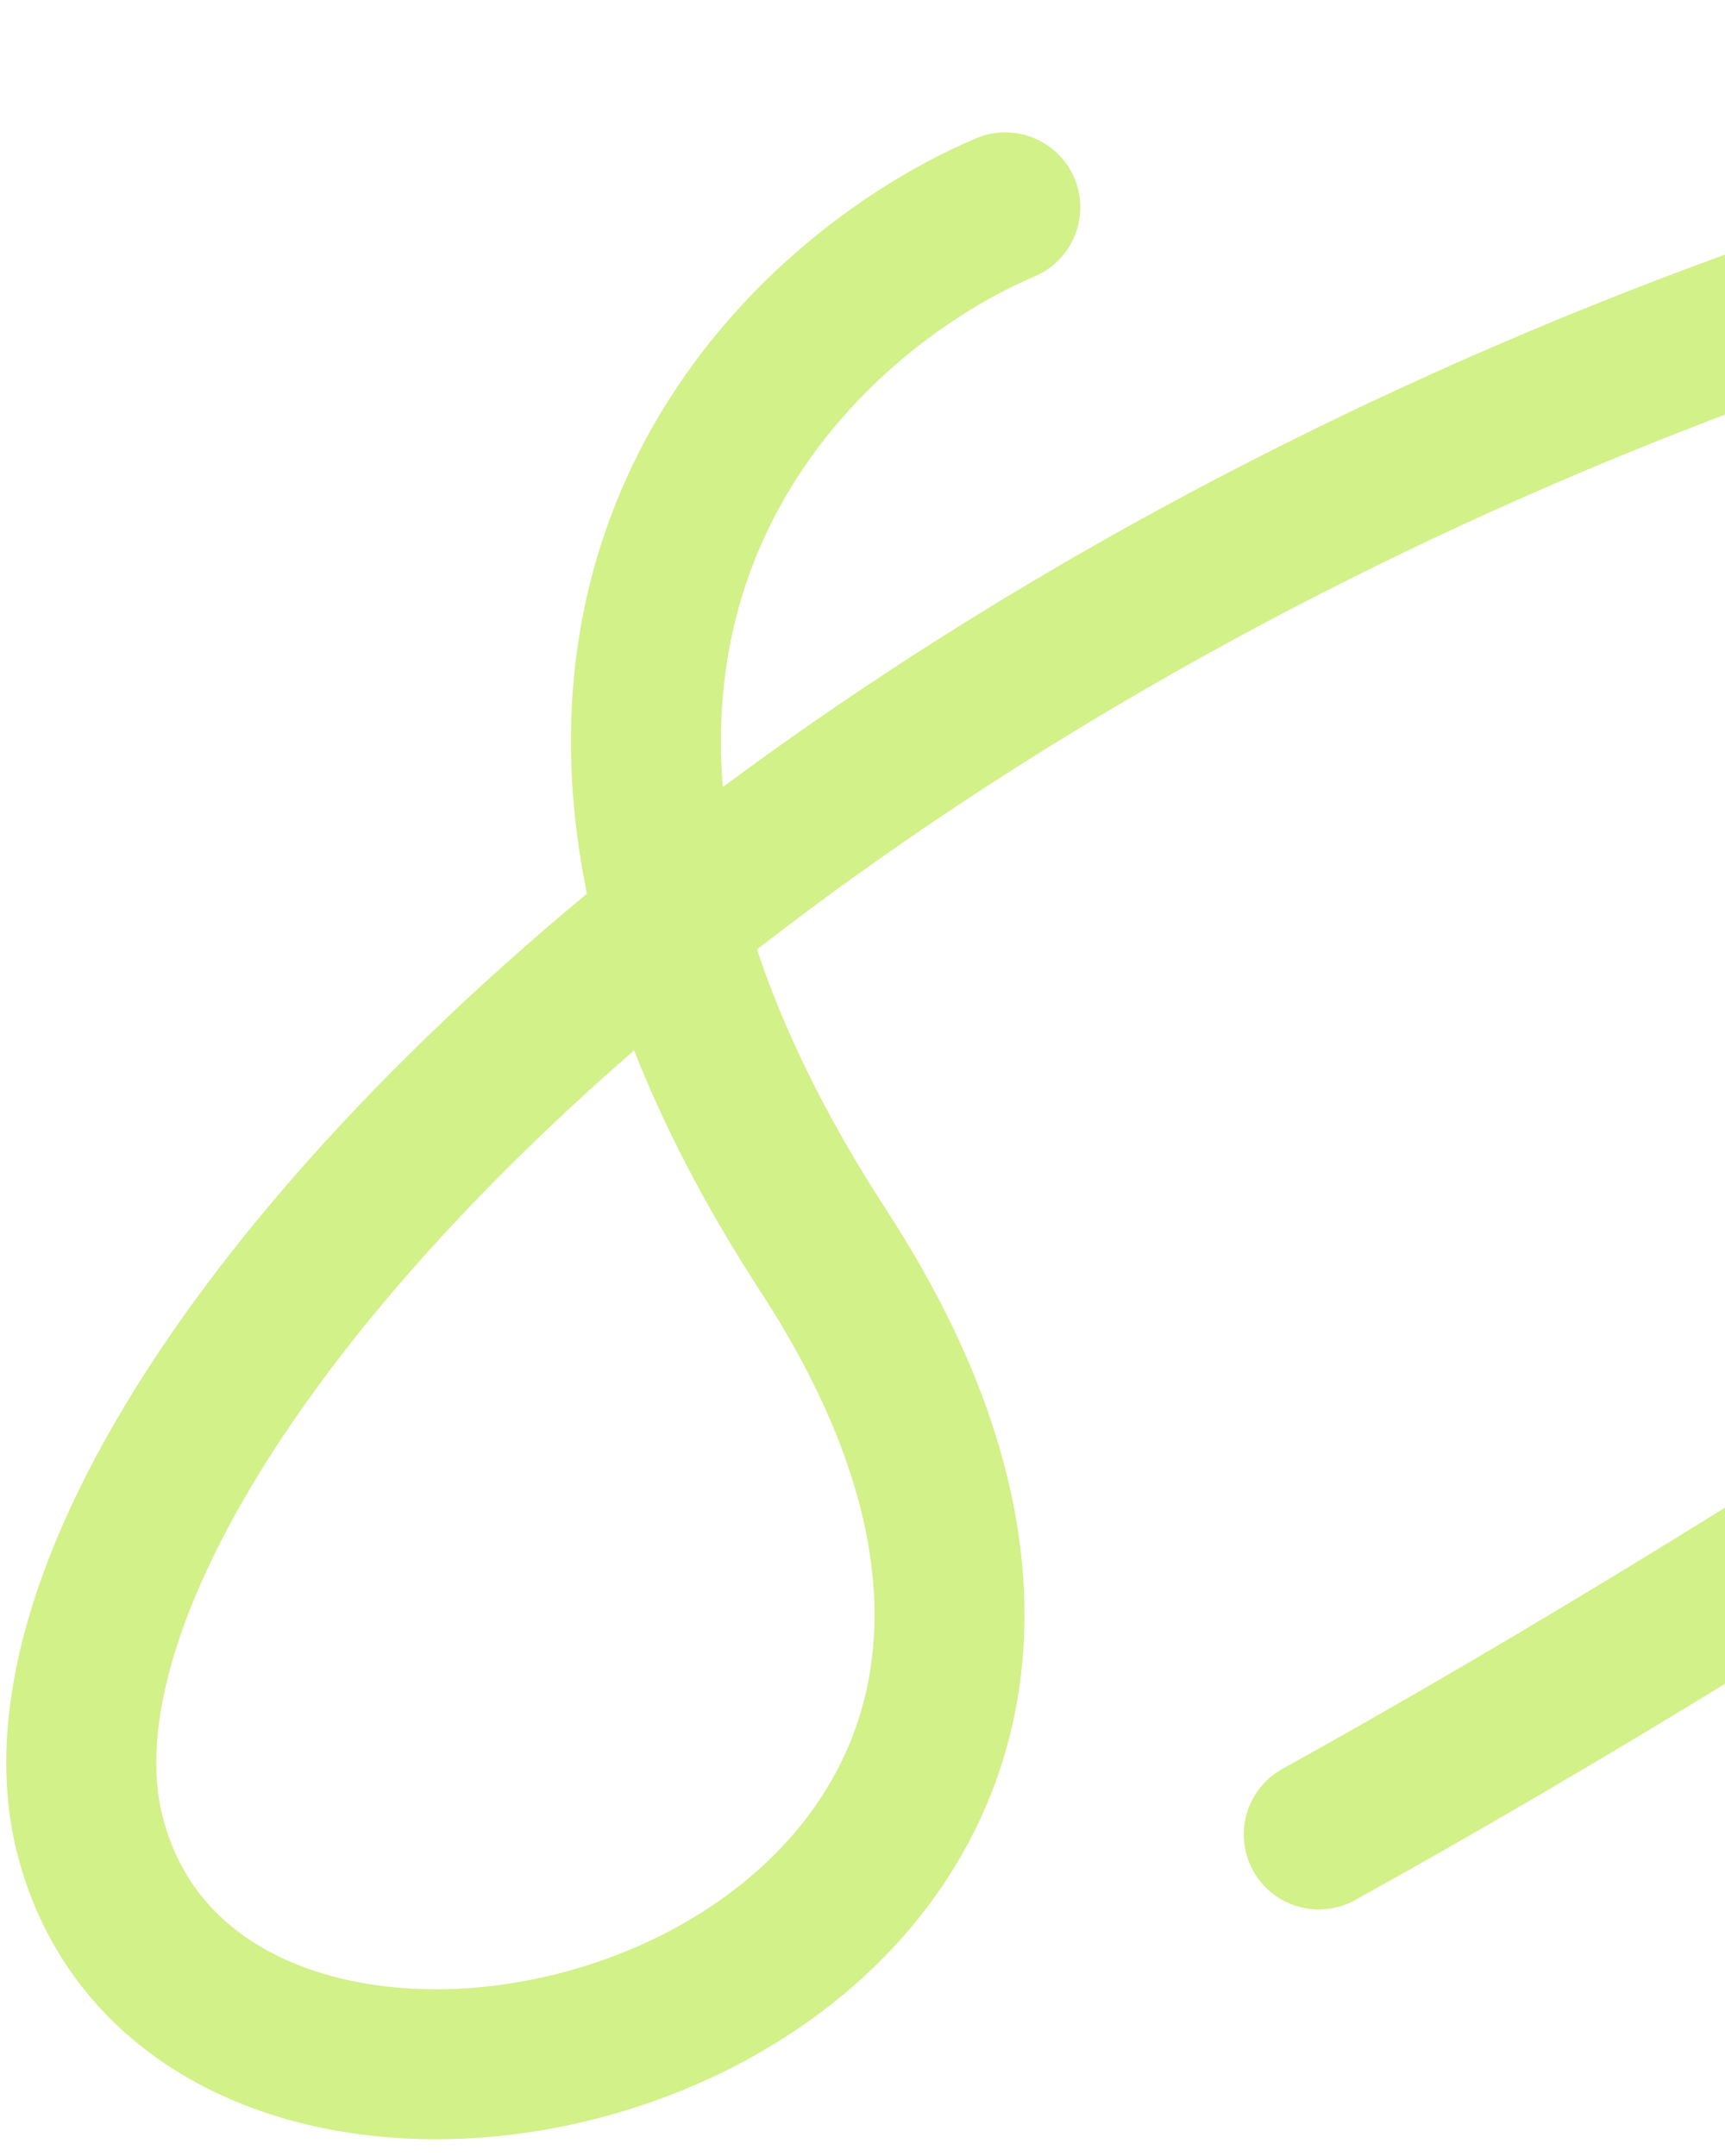 <svg width="92" height="115" viewBox="0 0 92 115" fill="none" xmlns="http://www.w3.org/2000/svg">
<g style="mix-blend-mode:overlay">
<path d="M53.616 11.061C41.639 16.166 22.937 34.452 43.942 66.754C70.199 107.131 11.237 123.375 4.788 97.849C-1.661 72.323 61.447 11.989 151.733 4.564C223.962 -1.377 120.085 70.312 70.335 97.849" stroke="#D2F189" stroke-width="8" stroke-linecap="round"/>
</g>
</svg>
